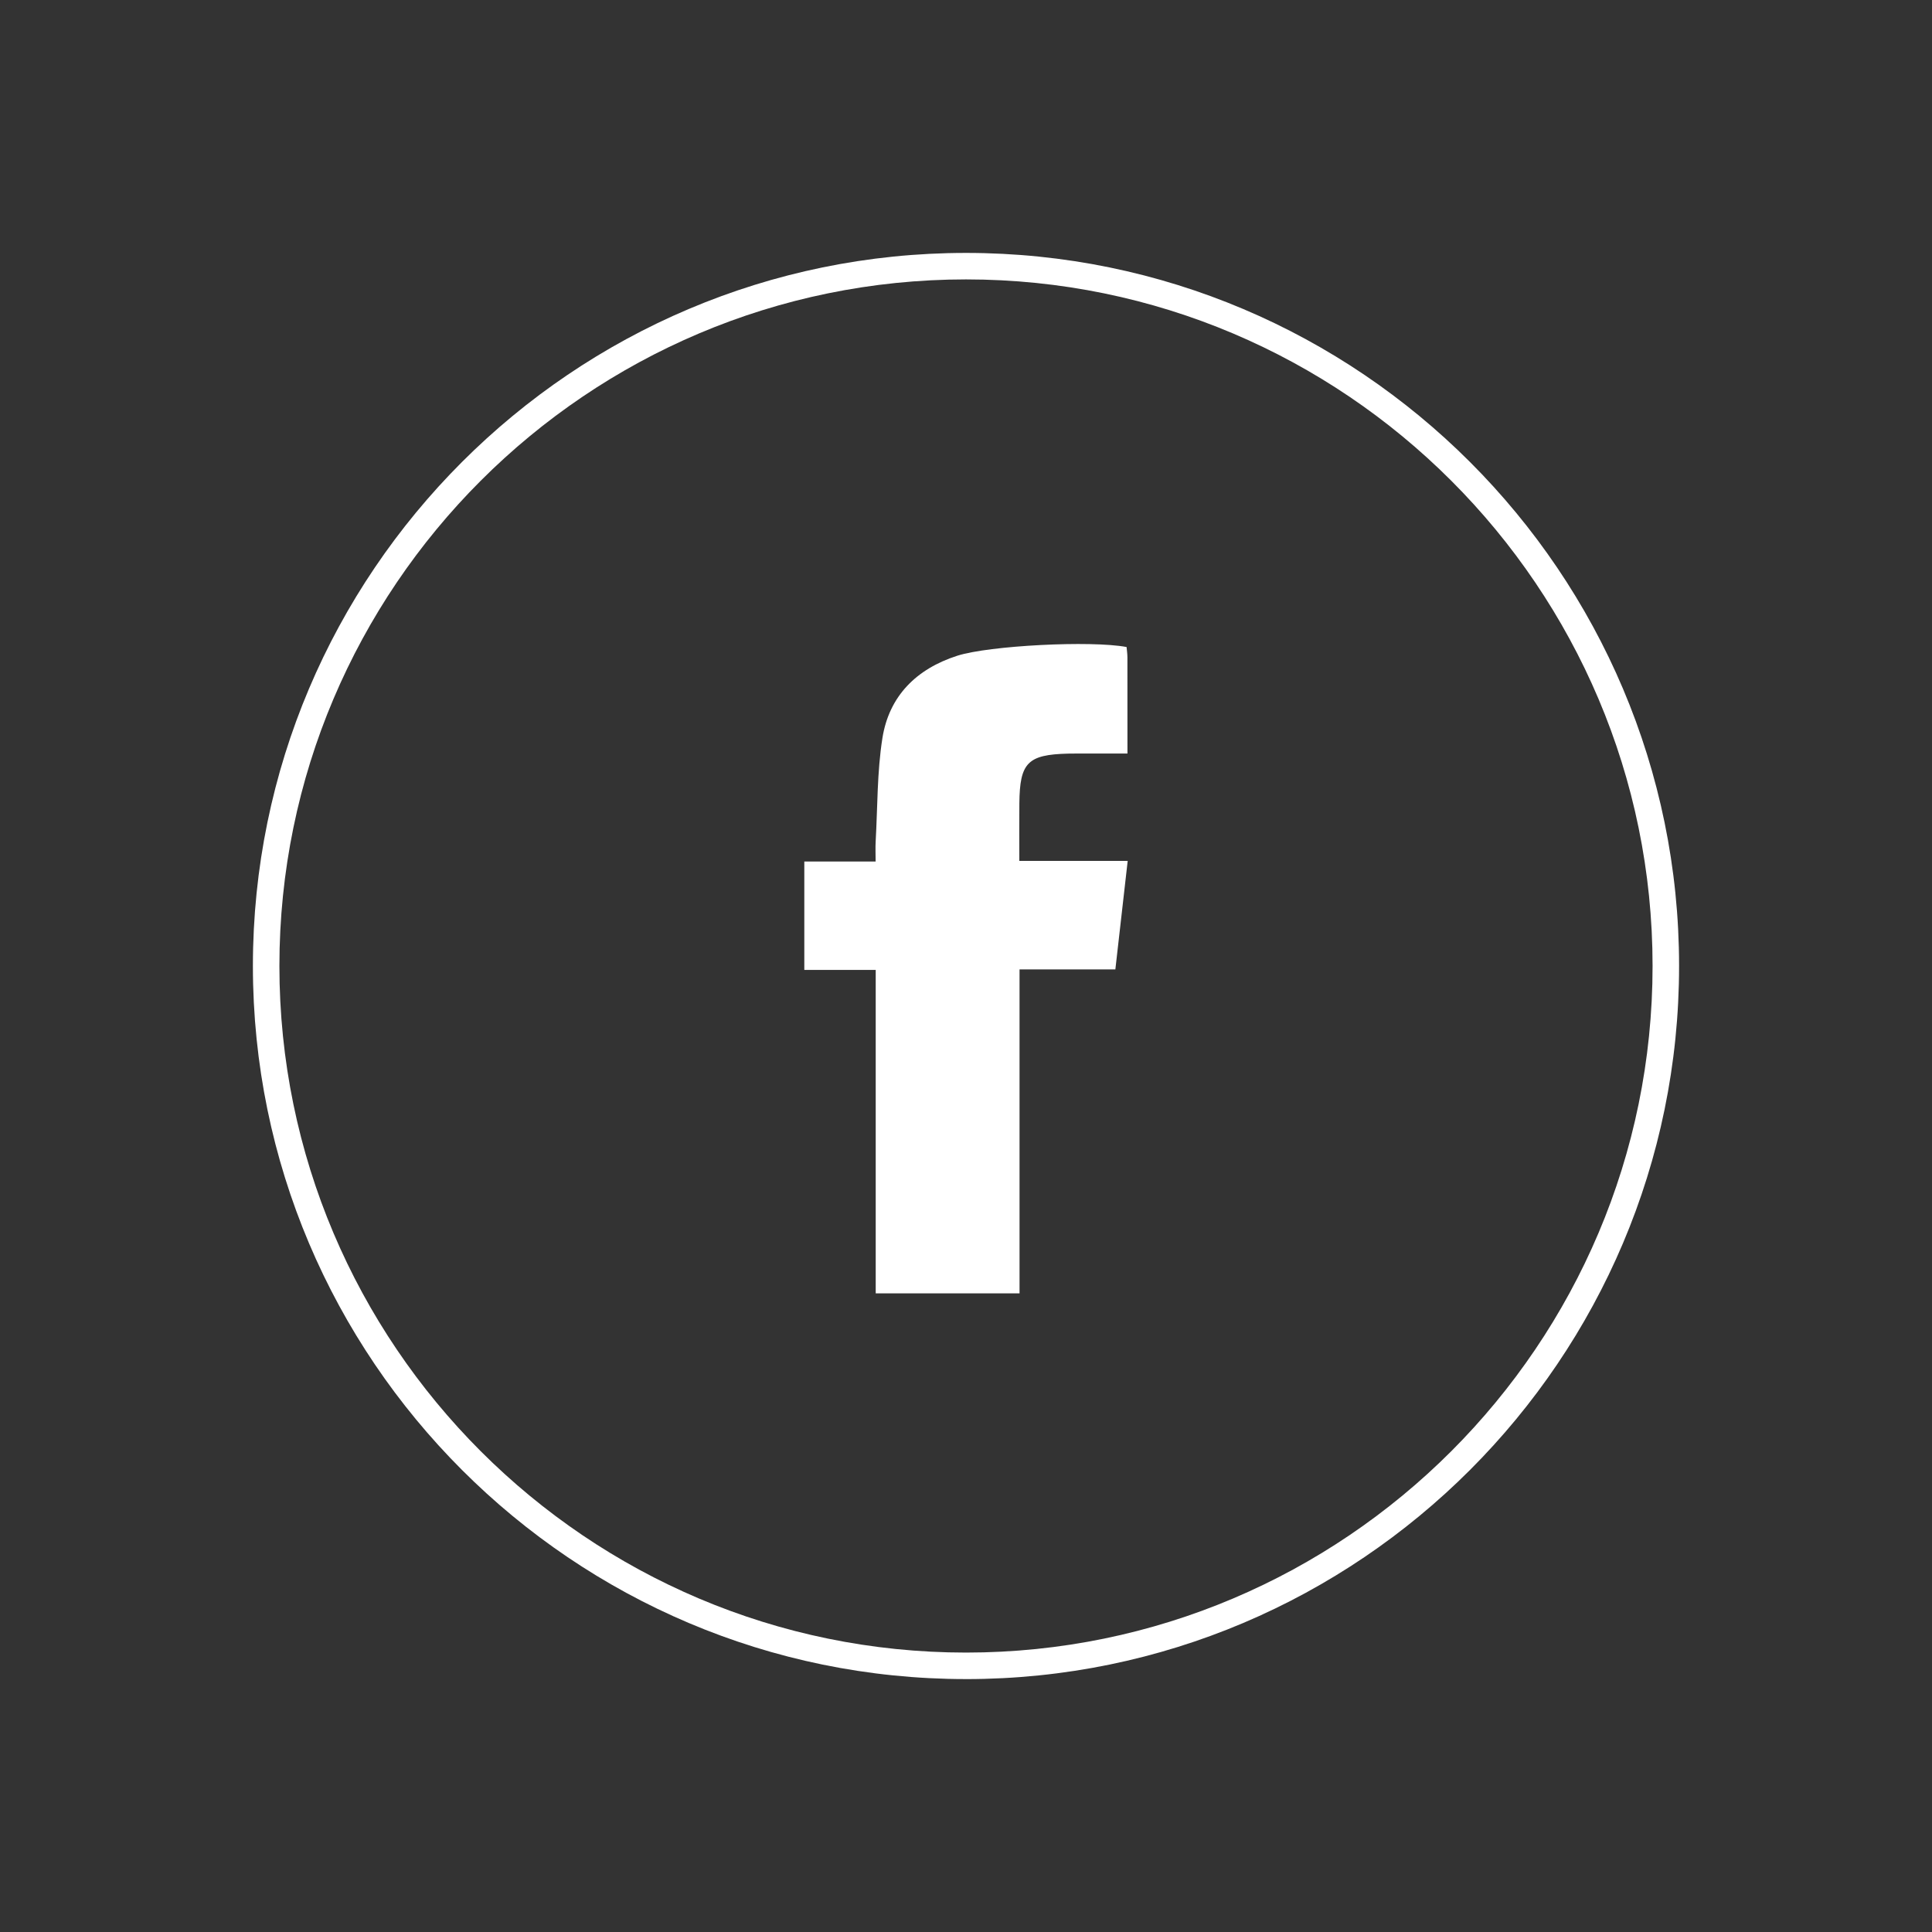 <?xml version="1.0" encoding="UTF-8"?><svg id="a" xmlns="http://www.w3.org/2000/svg" viewBox="0 0 1000 1000"><rect x="0" y="0" width="1000" height="1000" fill="#333333" stroke="none"/><defs><style>.b{fill:#fff;}</style></defs><path class="b" d="M527.71,669.43h-74.44v-167.4h-36.96v-56.1h36.91c0-3.84-.16-7.2,.03-10.53,1-17.8,.71-35.8,3.48-53.32,3.46-21.87,17.65-35.87,38.72-42.66,16.43-5.29,69.33-8,87.67-4.52,.14,1.71,.43,3.52,.43,5.33,.03,16.24,.02,32.48,.02,49.81-6.63,0-12.67,0-18.71,0-4.01,0-8.01-.07-12.01,.03-20.94,.52-25.03,4.67-25.23,25.76-.09,9.58-.02,19.16-.02,29.78h56.09c-2.2,19.32-4.26,37.5-6.38,56.15h-49.6v167.67Z"/><path class="b" d="M500.01,869.09c-203.53,0-369.11-165.57-369.11-369.11S296.48,130.91,500.01,130.91s369.08,165.57,369.08,369.08-165.57,369.11-369.08,369.11Zm0-724.47c-195.95,0-355.39,159.41-355.39,355.36s159.44,355.39,355.39,355.39,355.36-159.44,355.36-355.39S695.96,144.62,500.01,144.62Z"/></svg>